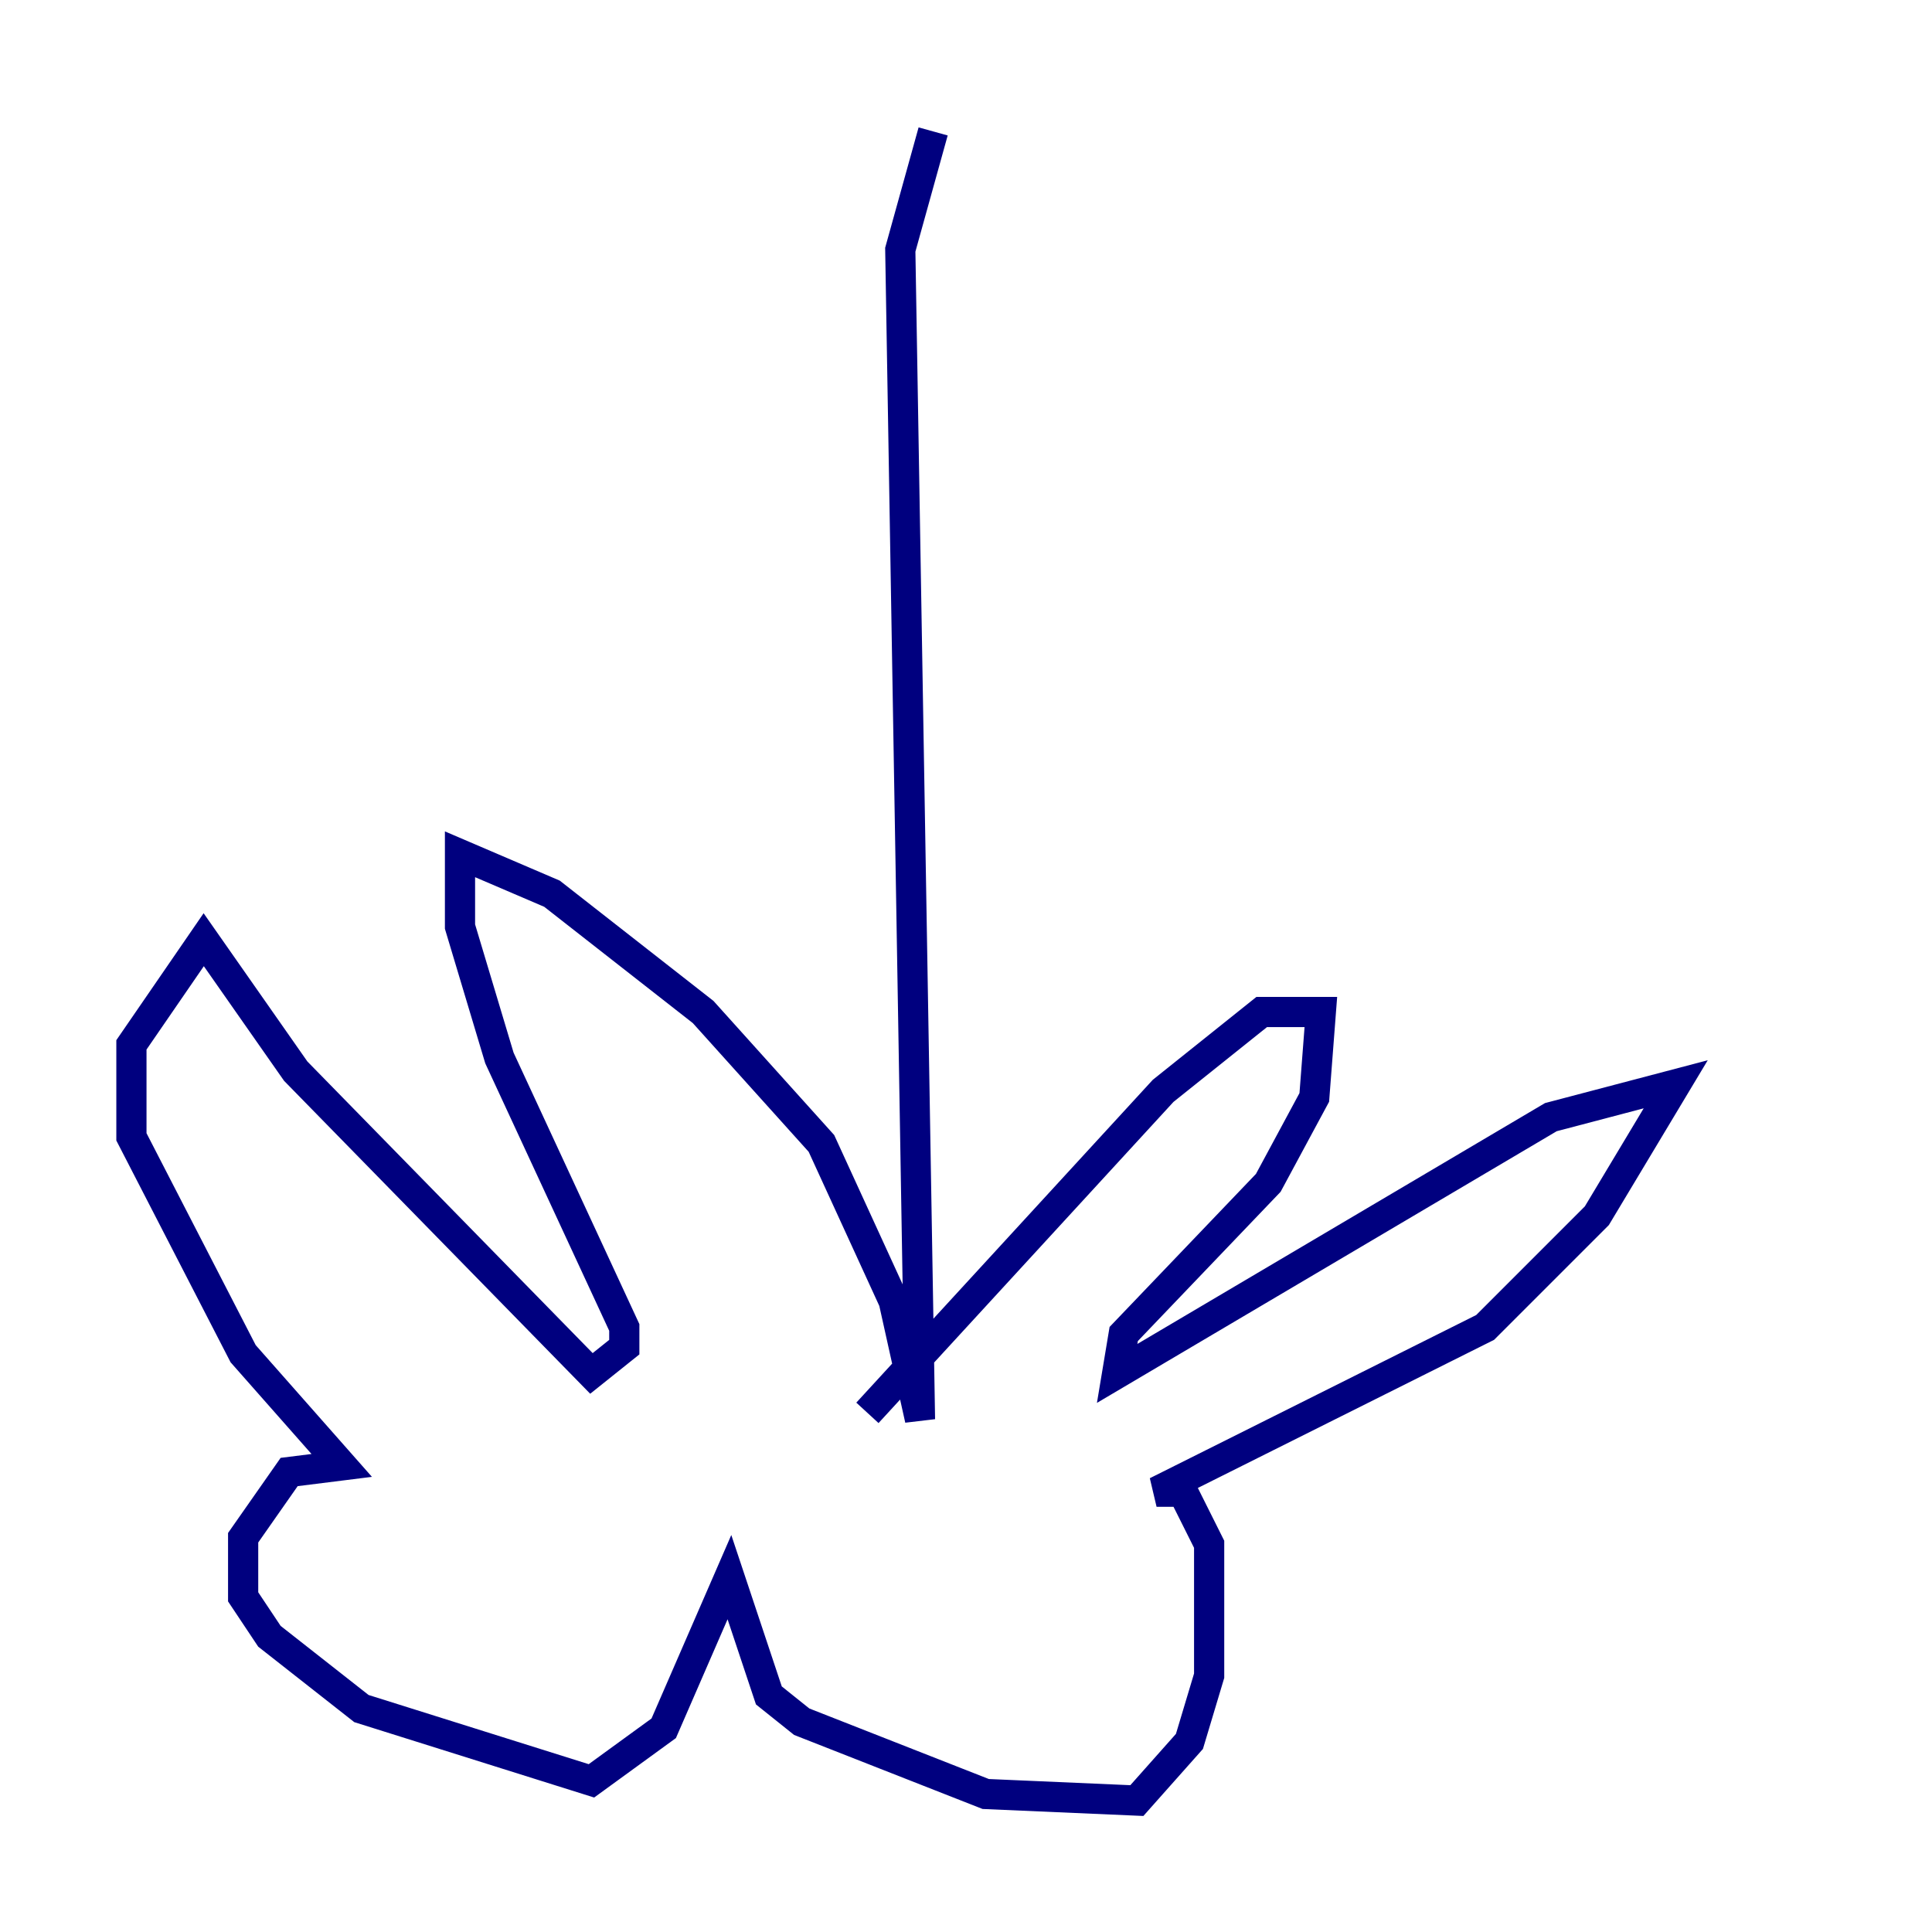 <?xml version="1.0" encoding="utf-8" ?>
<svg baseProfile="tiny" height="128" version="1.2" viewBox="0,0,128,128" width="128" xmlns="http://www.w3.org/2000/svg" xmlns:ev="http://www.w3.org/2001/xml-events" xmlns:xlink="http://www.w3.org/1999/xlink"><defs /><polyline fill="none" points="61.823,8.707 59.646,16.544 60.952,94.041 59.211,86.204 54.422,75.755 46.585,67.048 36.571,59.211 30.476,56.599 30.476,61.388 33.088,70.095 41.361,87.946 41.361,89.252 39.184,90.993 19.592,70.966 13.497,62.258 8.707,69.225 8.707,75.32 16.109,89.687 22.64,97.088 19.157,97.524 16.109,101.878 16.109,105.796 17.85,108.408 23.946,113.197 39.184,117.986 43.973,114.503 48.327,104.49 50.939,112.326 53.116,114.068 65.306,118.857 75.32,119.293 78.803,115.374 80.109,111.02 80.109,102.313 78.367,98.83 76.626,98.83 98.395,87.946 105.796,80.544 111.02,71.837 102.748,74.014 74.014,90.993 74.449,88.381 84.027,78.367 87.075,72.707 87.51,67.048 83.592,67.048 77.061,72.272 57.469,93.605" stroke="#00007f" stroke-width="2" /></svg>